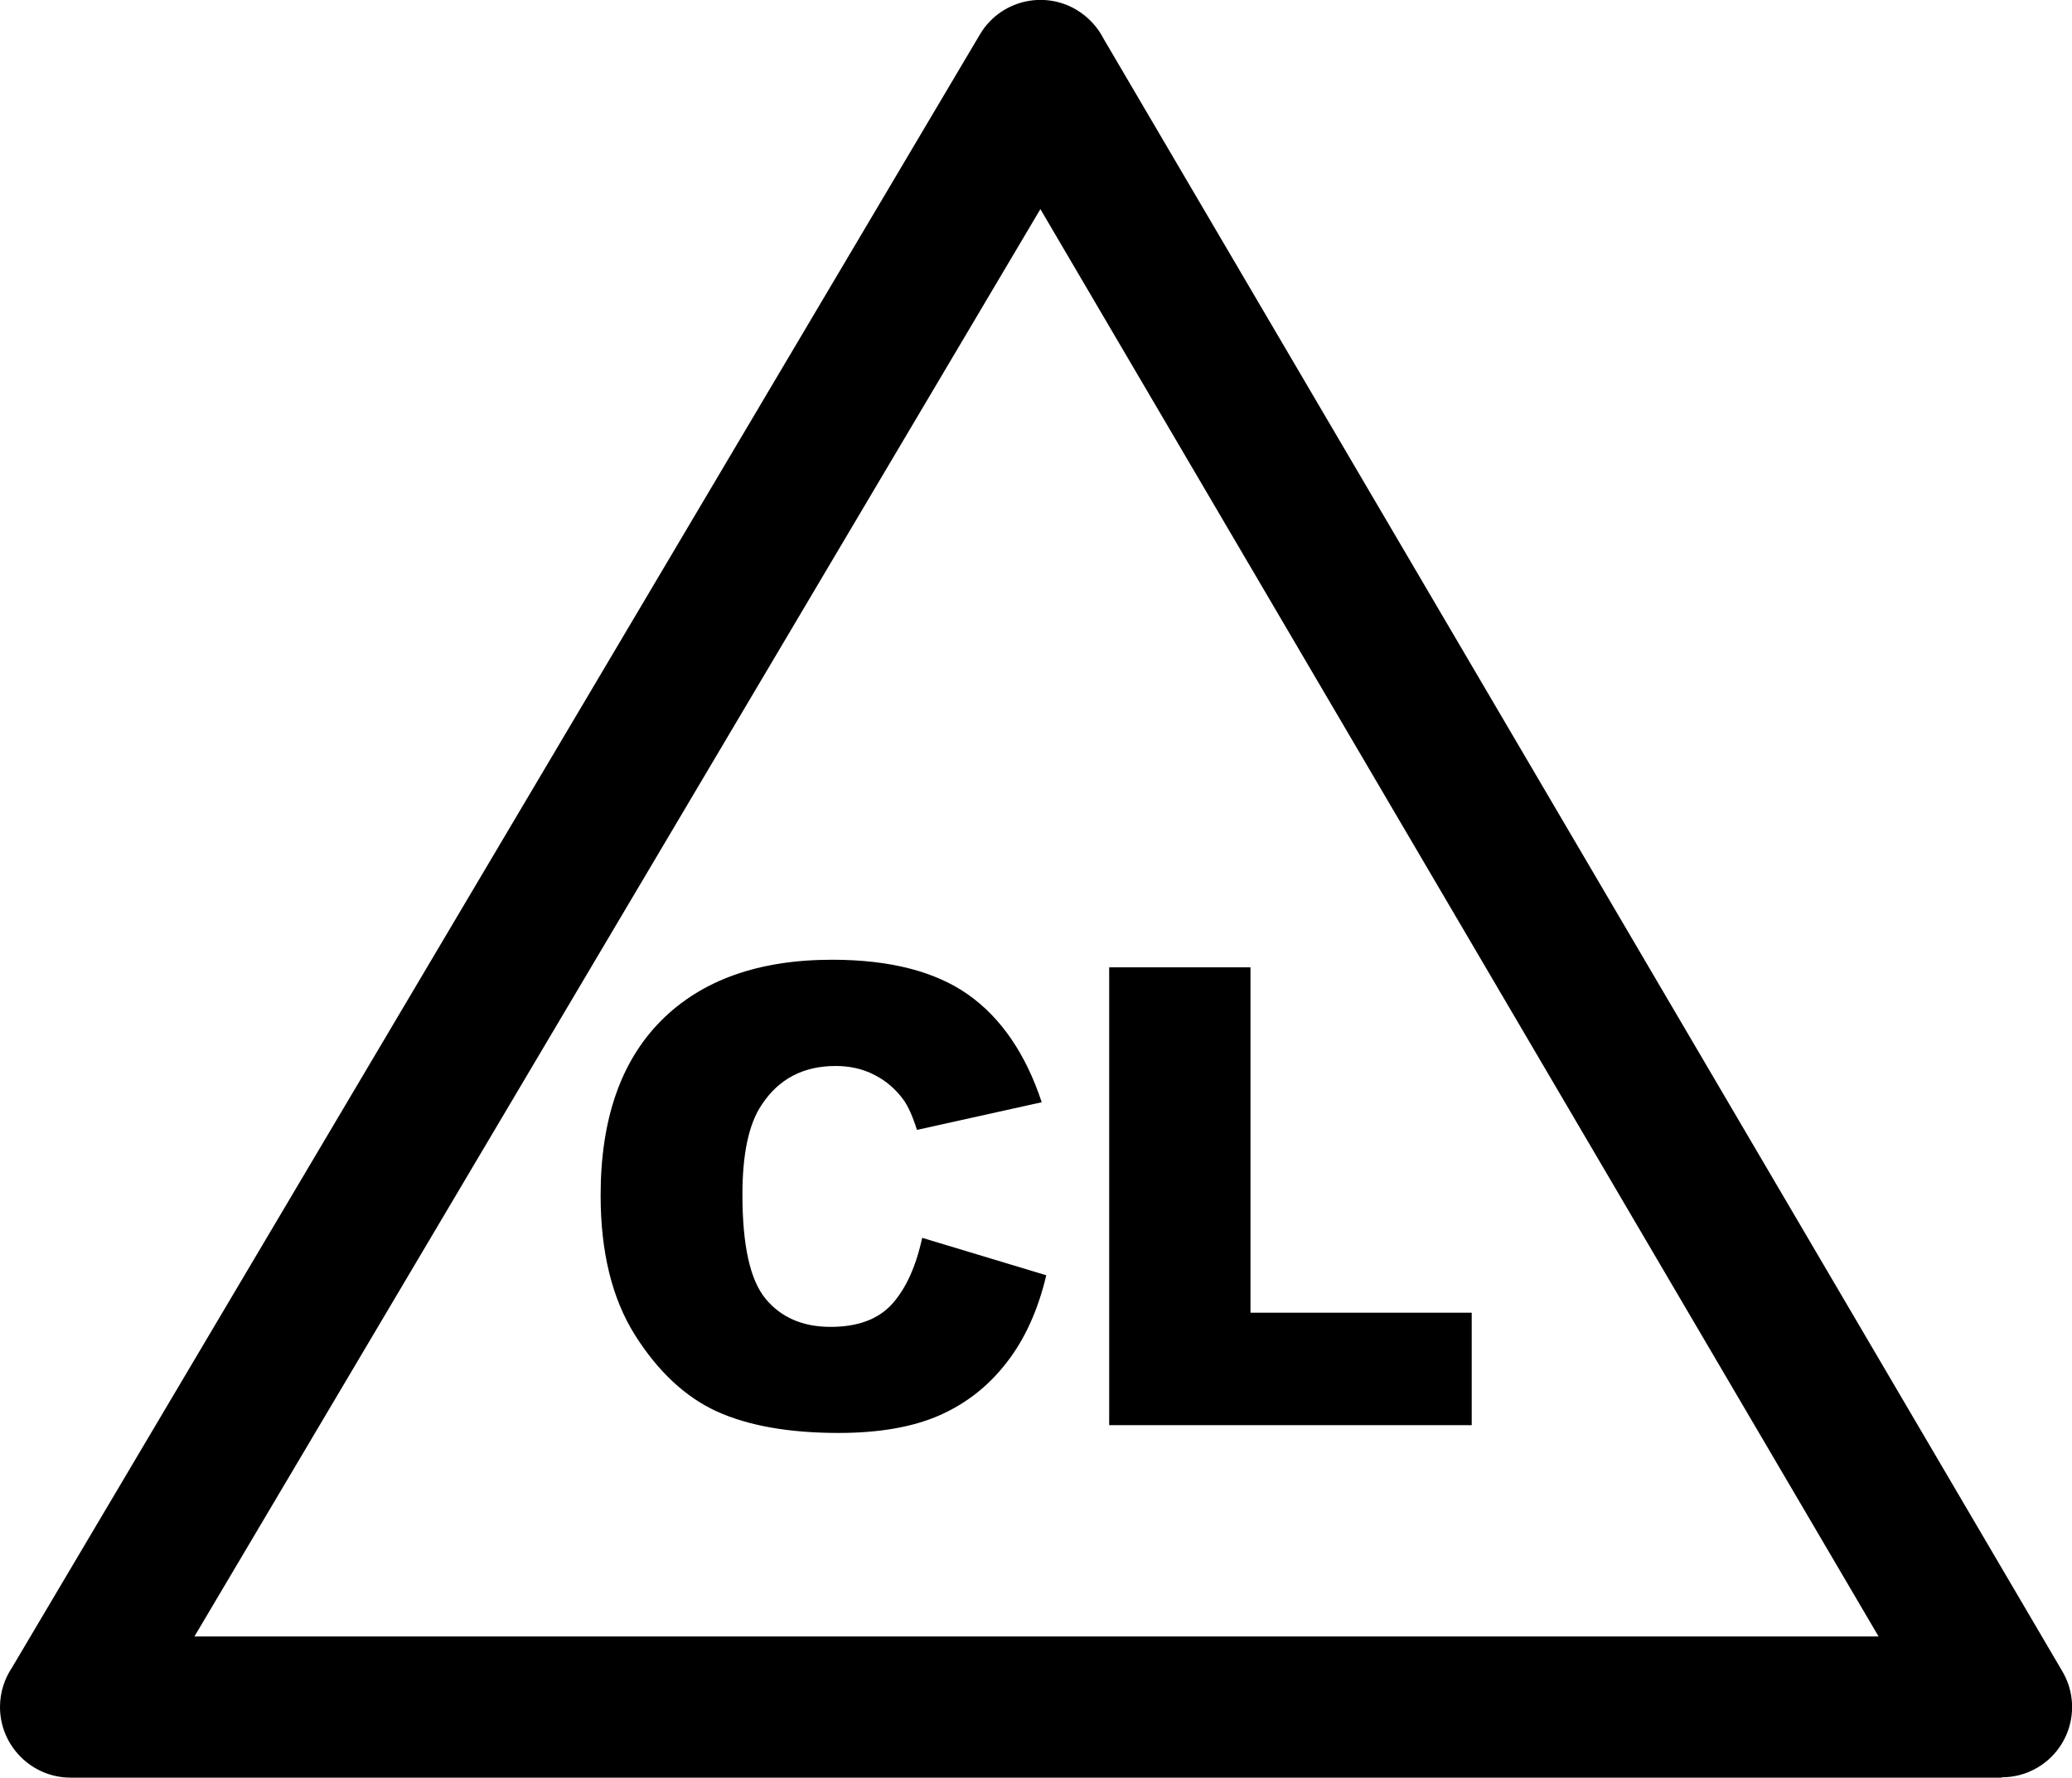 <?xml version="1.0" encoding="utf-8"?>
<!-- Generator: Adobe Illustrator 24.2.1, SVG Export Plug-In . SVG Version: 6.00 Build 0)  -->
<svg version="1.1" id="Layer_1" xmlns="http://www.w3.org/2000/svg" xmlns:xlink="http://www.w3.org/1999/xlink" x="0px" y="0px"
	 viewBox="0 0 122.88 105.41" style="enable-background:new 0 0 122.88 105.41;" xml:space="preserve">
<g>
	<path d="M65.45,2.3l56.86,96.81c1.17,1.99,0.5,4.55-1.49,5.71c-0.66,0.39-1.39,0.57-2.11,0.57v0.02H4.19
		c-2.31,0-4.19-1.88-4.19-4.19c0-0.87,0.27-1.68,0.72-2.35L58.11,2.05c1.17-1.99,3.74-2.65,5.73-1.47
		C64.55,1.01,65.1,1.61,65.45,2.3L65.45,2.3z M54.69,73.4l7.36,2.22c-0.49,2.06-1.27,3.79-2.34,5.16c-1.06,1.38-2.38,2.43-3.96,3.13
		c-1.57,0.7-3.58,1.06-6.01,1.06c-2.96,0-5.37-0.43-7.24-1.28c-1.87-0.86-3.48-2.37-4.84-4.52c-1.36-2.16-2.04-4.92-2.04-8.29
		c0-4.49,1.19-7.94,3.58-10.35c2.4-2.41,5.78-3.62,10.15-3.62c3.42,0,6.11,0.69,8.07,2.07c1.95,1.38,3.41,3.51,4.36,6.38l-7.4,1.64
		c-0.26-0.82-0.53-1.42-0.81-1.8c-0.47-0.64-1.05-1.13-1.73-1.47c-0.68-0.35-1.44-0.52-2.28-0.52c-1.91,0-3.37,0.76-4.38,2.29
		c-0.77,1.13-1.15,2.91-1.15,5.33c0,3.01,0.45,5.06,1.37,6.18c0.92,1.11,2.2,1.67,3.86,1.67c1.61,0,2.82-0.45,3.64-1.35
		C53.72,76.42,54.32,75.11,54.69,73.4L54.69,73.4z M65.78,57.36h8.38v20.48h13.12v6.67h-21.5V57.36L65.78,57.36z M111.41,97.04
		L61.7,12.4L11.53,97.04H111.41L111.41,97.04z"/>
</g>
</svg>
